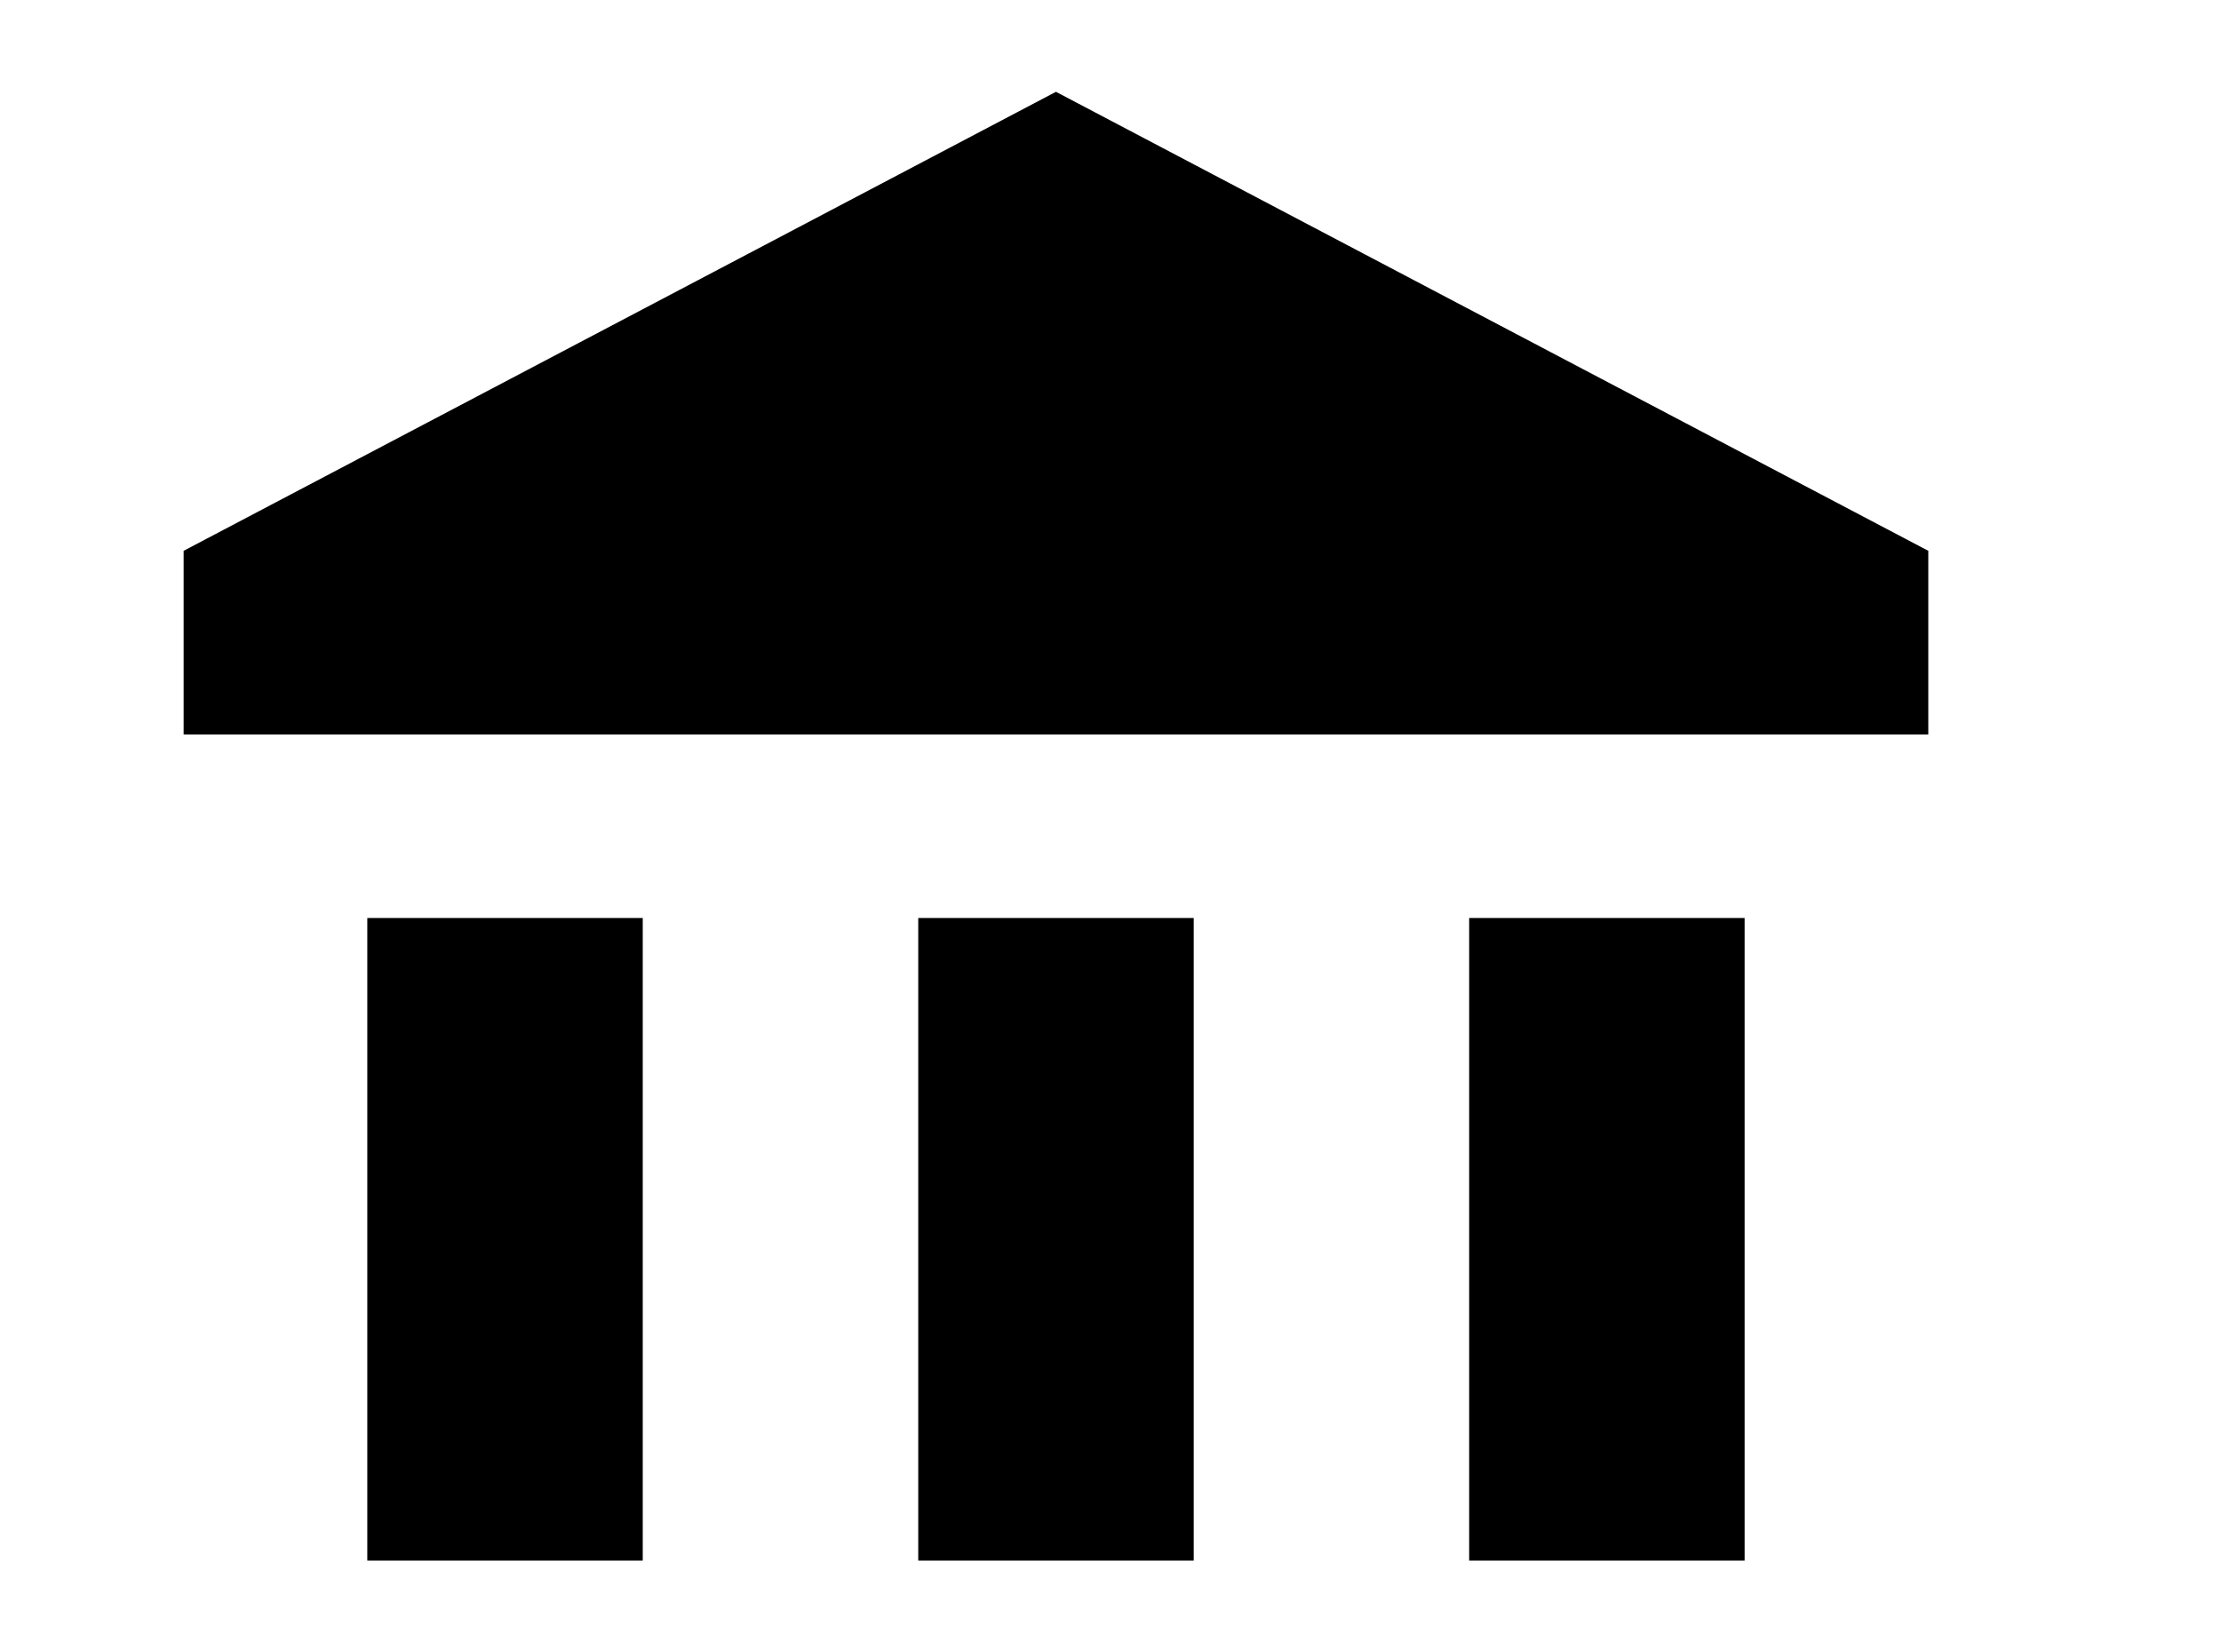 <!-- Generated by IcoMoon.io -->
<svg version="1.1" xmlns="http://www.w3.org/2000/svg" width="43" height="32" viewBox="0 0 43 32">
<title>bank</title>
<path d="M20.444 1.778l-16.889 8.889v3.556h33.778v-3.556M28.444 17.778v12.444h5.333v-12.444M3.556 39.111h33.778v-5.333h-33.778M17.778 17.778v12.444h5.333v-12.444M7.111 17.778v12.444h5.333v-12.444h-5.333z"></path>
</svg>
